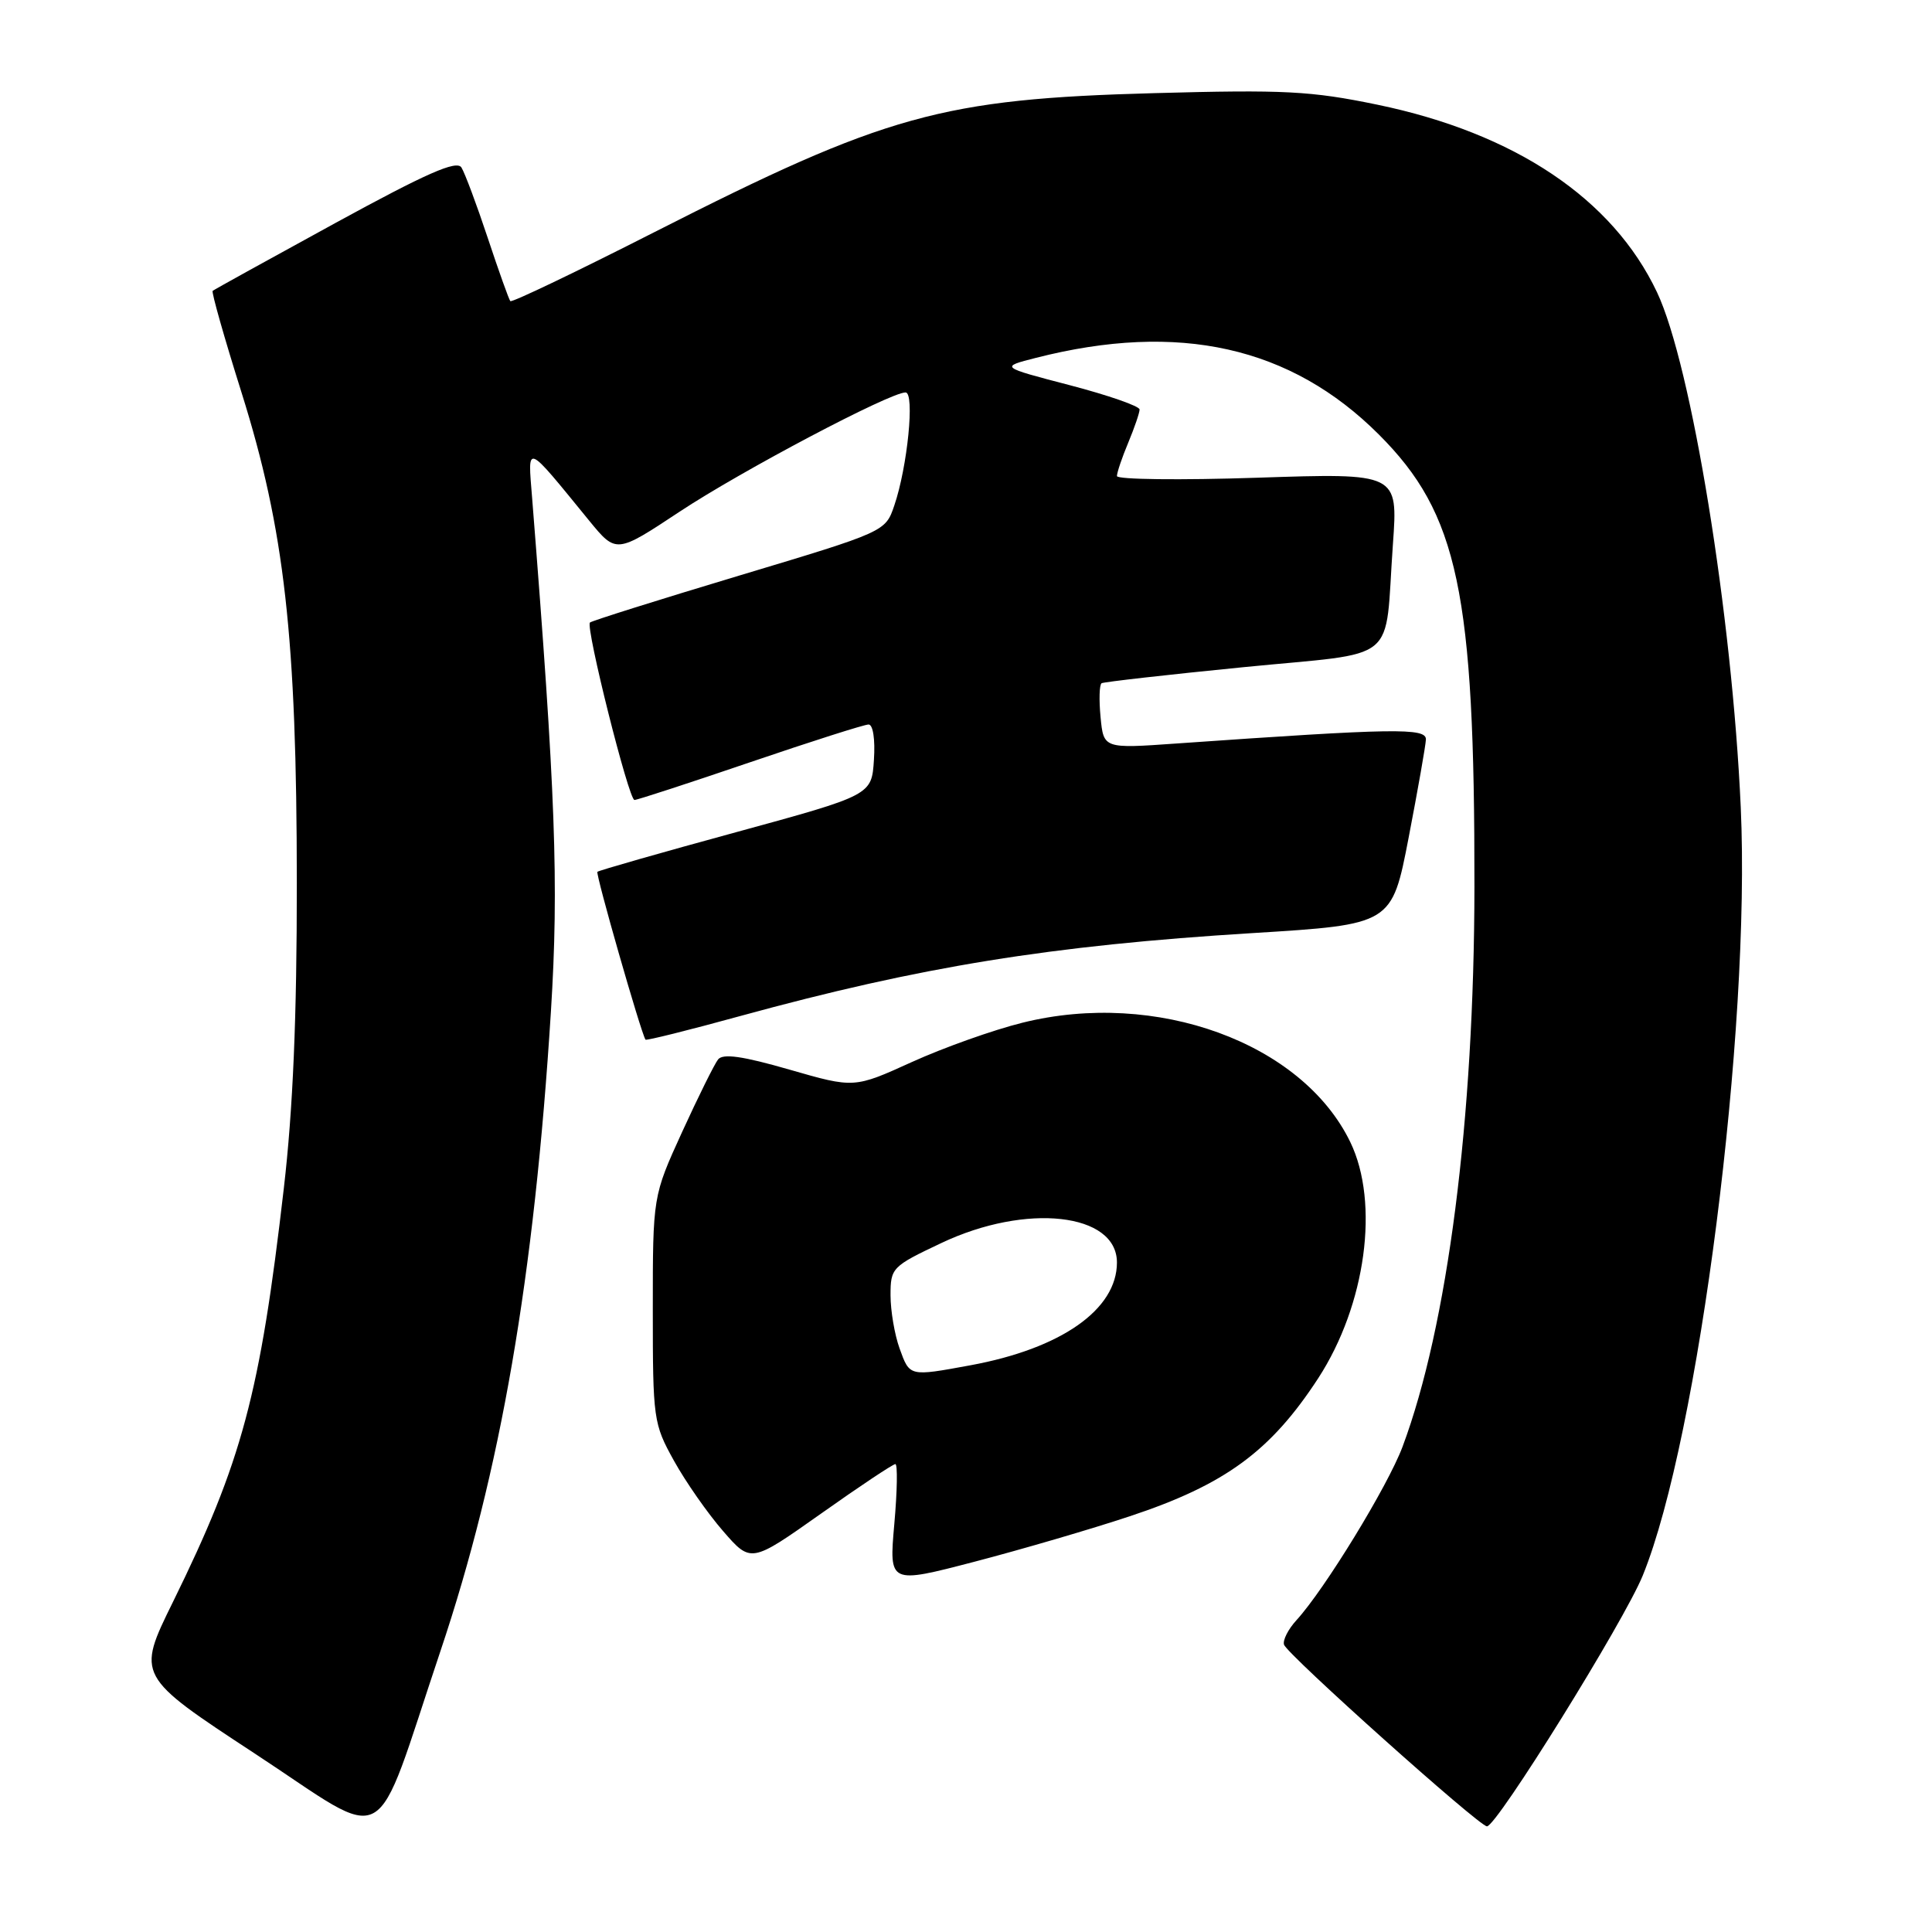 <?xml version="1.0" encoding="UTF-8" standalone="no"?>
<!DOCTYPE svg PUBLIC "-//W3C//DTD SVG 1.1//EN" "http://www.w3.org/Graphics/SVG/1.1/DTD/svg11.dtd" >
<svg xmlns="http://www.w3.org/2000/svg" xmlns:xlink="http://www.w3.org/1999/xlink" version="1.1" viewBox="0 0 256 256">
 <g >
 <path fill="currentColor"
d=" M 58.37 218.75 C 66.34 195.02 70.79 169.24 73.00 134.02 C 74.06 117.10 73.62 105.18 70.51 66.00 C 69.93 58.68 69.51 58.51 78.07 68.99 C 81.65 73.36 81.65 73.36 90.07 67.79 C 98.25 62.38 117.92 52.00 119.99 52.00 C 121.23 52.00 120.25 61.86 118.50 66.98 C 117.32 70.45 117.32 70.45 97.94 76.27 C 87.29 79.47 78.39 82.27 78.17 82.49 C 77.57 83.10 83.31 106.00 84.07 106.00 C 84.44 106.00 91.33 103.75 99.40 101.00 C 107.47 98.25 114.53 96.00 115.09 96.00 C 115.68 96.00 115.98 97.97 115.80 100.68 C 115.50 105.36 115.50 105.36 97.50 110.28 C 87.60 112.98 79.35 115.34 79.16 115.52 C 78.89 115.78 84.90 136.76 85.53 137.76 C 85.62 137.91 91.29 136.50 98.12 134.62 C 121.98 128.08 139.27 125.28 165.96 123.64 C 184.43 122.50 184.43 122.50 186.65 111.00 C 187.87 104.67 188.90 98.82 188.94 97.99 C 189.00 96.42 184.80 96.49 155.86 98.52 C 146.23 99.20 146.23 99.20 145.83 95.02 C 145.61 92.73 145.67 90.71 145.97 90.53 C 146.26 90.36 154.70 89.40 164.71 88.41 C 185.77 86.32 183.41 88.25 184.57 72.09 C 185.24 62.68 185.24 62.68 166.62 63.30 C 156.38 63.64 148.00 63.54 148.00 63.08 C 148.00 62.62 148.67 60.63 149.50 58.65 C 150.32 56.68 151.00 54.70 151.00 54.26 C 151.00 53.82 146.84 52.37 141.75 51.04 C 132.50 48.63 132.50 48.63 137.26 47.42 C 156.19 42.59 171.04 45.91 182.71 57.58 C 193.22 68.09 195.41 78.45 195.37 117.50 C 195.34 148.32 191.82 175.72 185.84 191.71 C 183.88 196.94 175.51 210.62 171.79 214.68 C 170.69 215.88 169.95 217.34 170.14 217.93 C 170.58 219.25 196.00 242.00 197.03 242.00 C 198.33 242.00 215.21 214.83 217.68 208.75 C 225.09 190.52 231.99 136.43 230.66 107.00 C 229.51 81.45 224.13 48.38 219.56 38.72 C 213.70 26.34 200.74 17.65 182.50 13.87 C 173.70 12.05 170.16 11.87 153.00 12.34 C 124.78 13.11 117.40 15.16 86.73 30.75 C 76.41 36.00 67.81 40.12 67.62 39.90 C 67.43 39.68 66.08 35.90 64.62 31.50 C 63.16 27.10 61.59 22.91 61.14 22.19 C 60.50 21.19 56.51 22.95 44.40 29.57 C 35.66 34.35 28.35 38.39 28.18 38.54 C 28.00 38.69 29.72 44.76 32.01 52.03 C 37.71 70.18 39.32 84.43 39.33 117.00 C 39.34 134.77 38.82 147.03 37.61 157.44 C 34.45 184.79 32.08 193.62 22.92 212.26 C 18.09 222.07 18.09 222.07 33.80 232.38 C 52.04 244.35 49.26 245.89 58.37 218.75 Z  M 149.68 200.92 C 162.33 196.73 168.37 192.30 174.68 182.61 C 180.99 172.89 182.82 159.39 178.92 151.33 C 172.54 138.16 153.19 131.11 135.50 135.51 C 131.65 136.46 125.05 138.81 120.84 140.72 C 113.18 144.20 113.18 144.20 104.61 141.73 C 98.41 139.94 95.79 139.57 95.15 140.38 C 94.67 140.99 92.52 145.32 90.38 150.00 C 86.50 158.50 86.50 158.50 86.50 173.50 C 86.50 188.06 86.58 188.65 89.30 193.55 C 90.84 196.33 93.76 200.52 95.80 202.86 C 99.50 207.13 99.50 207.13 108.78 200.57 C 113.89 196.95 118.32 194.00 118.64 194.00 C 118.95 194.00 118.89 197.58 118.50 201.95 C 117.80 209.89 117.80 209.89 129.15 206.93 C 135.39 205.30 144.63 202.60 149.68 200.92 Z  M 119.20 178.68 C 118.54 176.85 118.00 173.68 118.00 171.63 C 118.00 168.00 118.19 167.80 124.75 164.70 C 135.98 159.38 148.00 160.71 148.00 167.29 C 148.00 173.52 140.61 178.70 128.57 180.91 C 120.46 182.40 120.55 182.42 119.20 178.68 Z "/>
</g>
</svg>